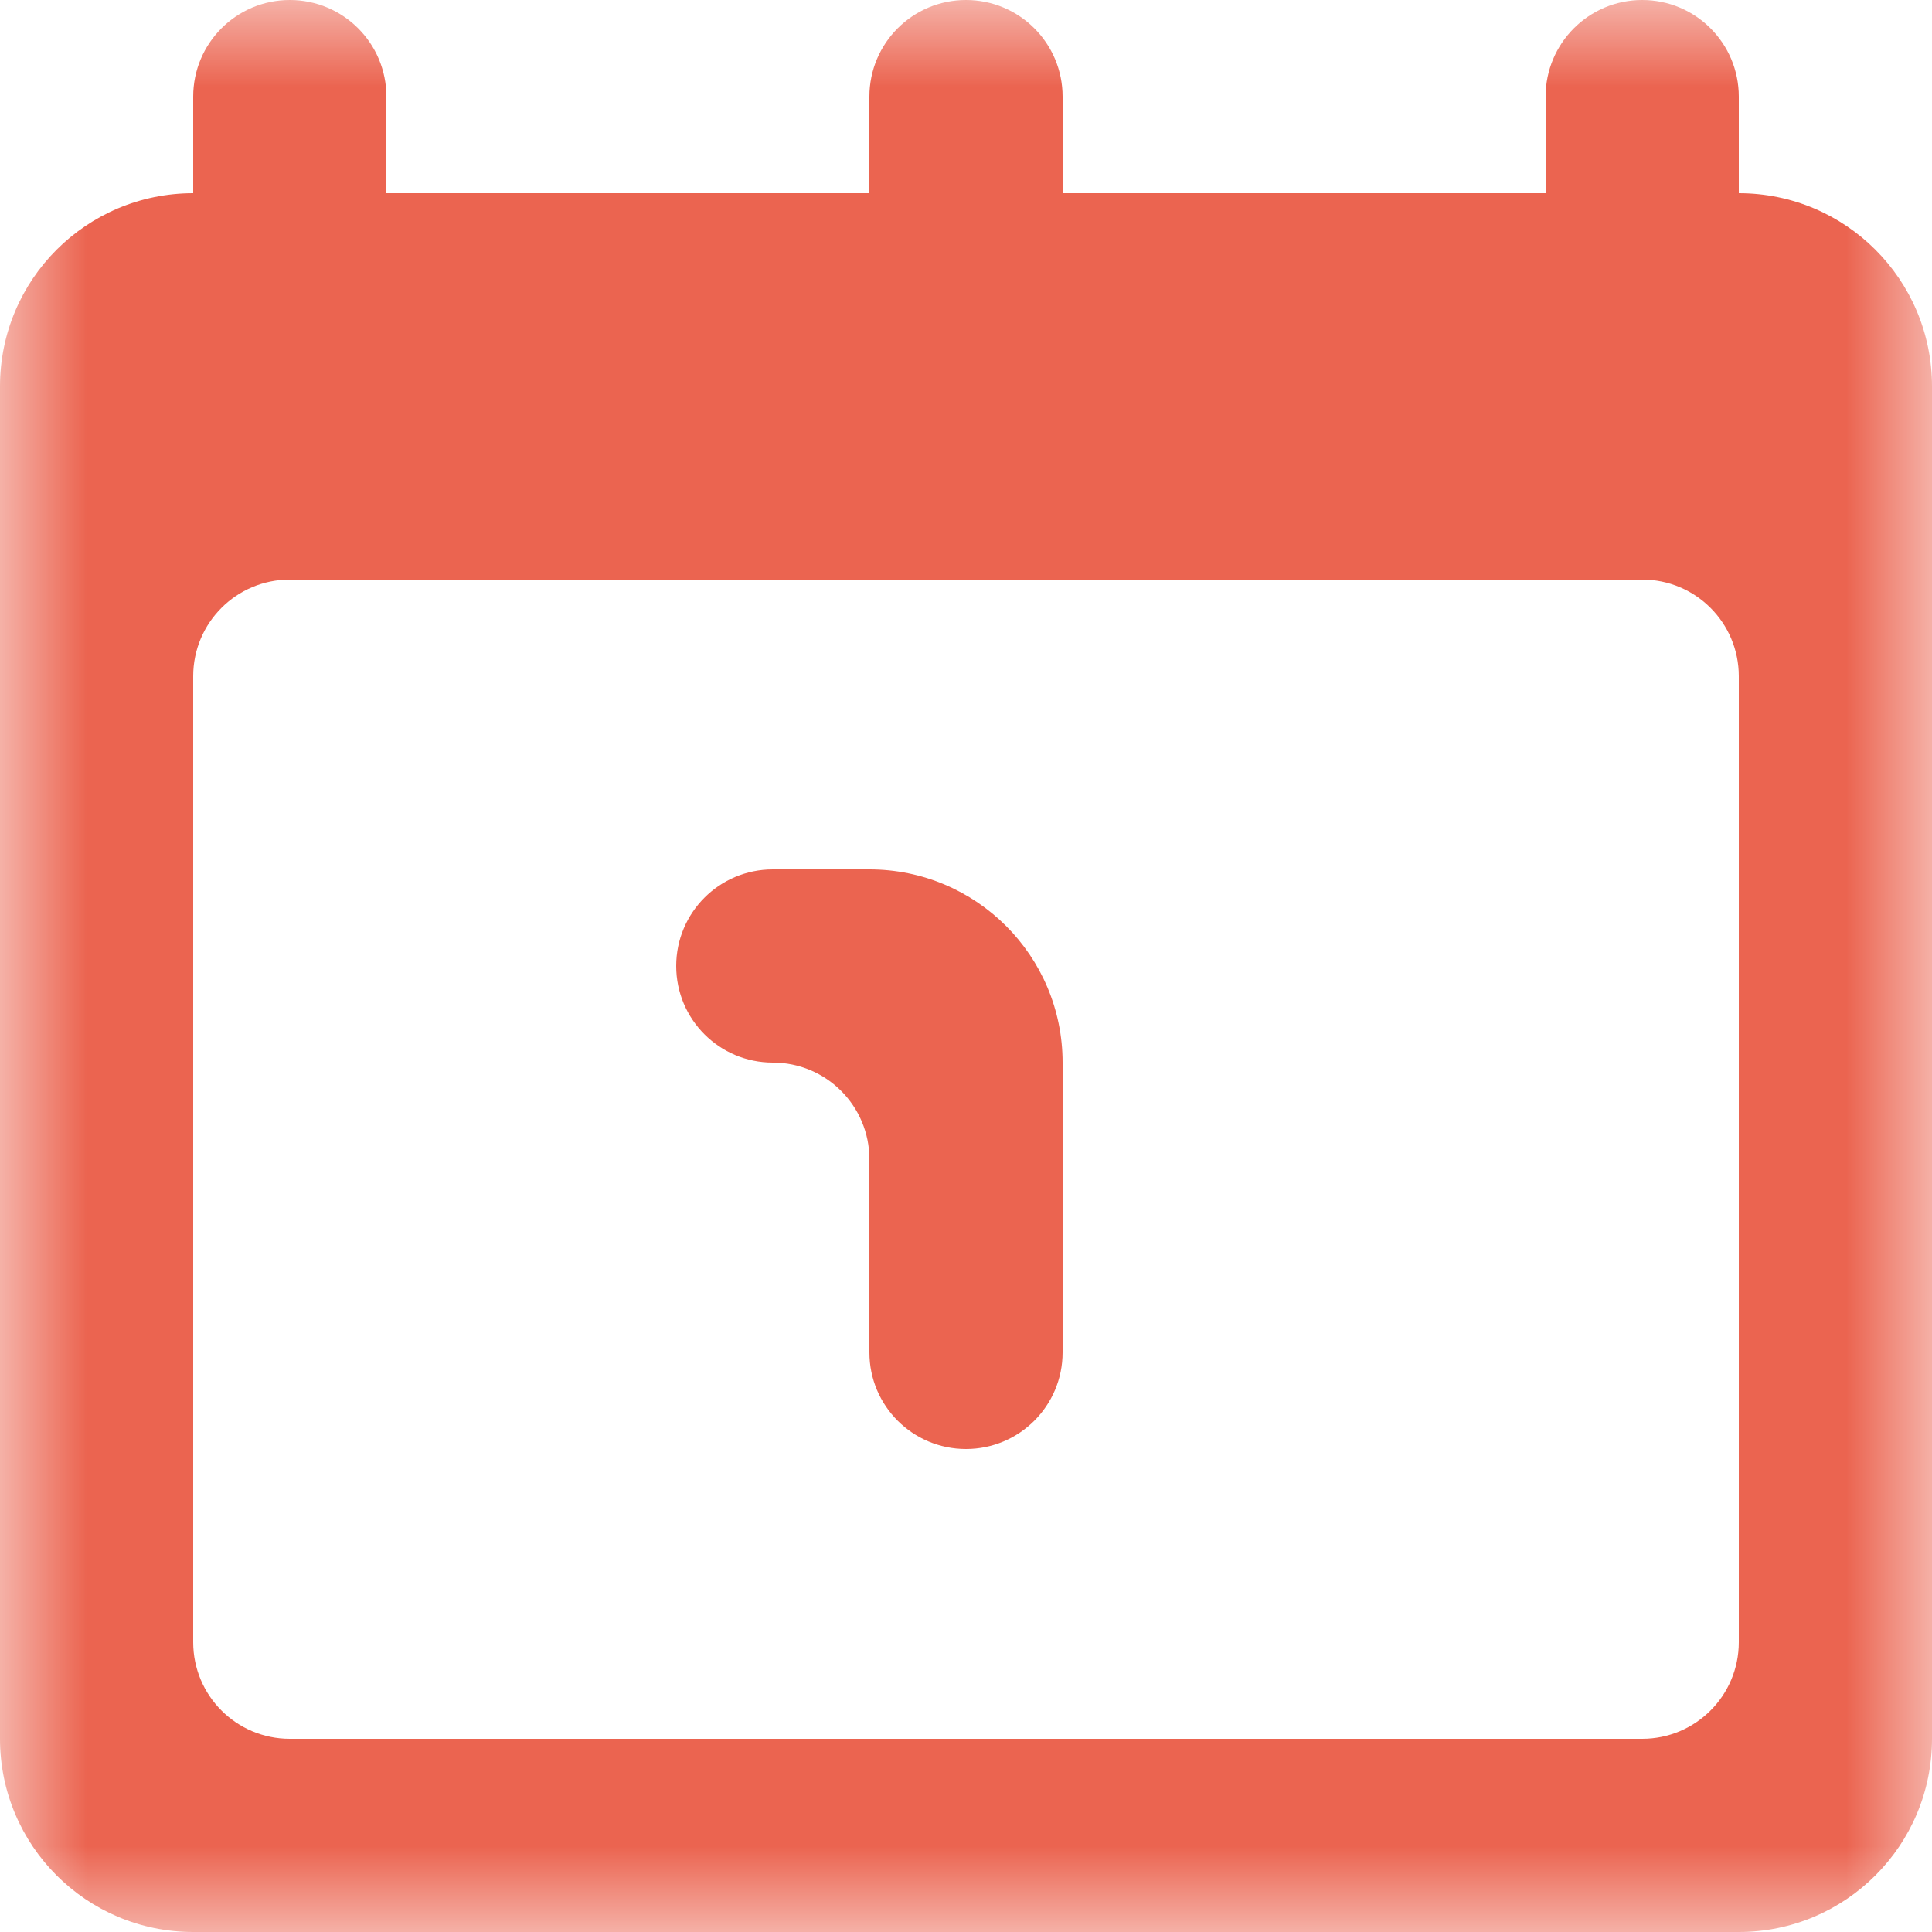 <svg xmlns="http://www.w3.org/2000/svg" width="11" height="11" viewBox="0 0 11 11" fill="none">
  <mask id="mask0_344_33231" style="mask-type:luminance" maskUnits="userSpaceOnUse" x="0" y="0" width="11" height="11">
    <path d="M0 0H11V11H0V0Z" fill="white"/>
  </mask>
  <g mask="url(#mask0_344_33231)">
    <path fill-rule="evenodd" clip-rule="evenodd" d="M6.05 6.05V7.7C6.05 8.004 5.804 8.25 5.5 8.25C5.196 8.25 4.95 8.004 4.95 7.7V6.6C4.95 6.296 4.704 6.05 4.4 6.05C4.096 6.05 3.85 5.804 3.85 5.5C3.85 5.196 4.096 4.95 4.4 4.95H4.95C5.558 4.95 6.05 5.442 6.05 6.05ZM9.9 9.35C9.9 9.654 9.654 9.9 9.35 9.9H1.65C1.346 9.9 1.1 9.654 1.1 9.35V3.85C1.1 3.546 1.346 3.3 1.65 3.3H9.35C9.654 3.3 9.9 3.546 9.9 3.85V9.35ZM9.9 1.1V0.55C9.9 0.246 9.654 0 9.35 0C9.046 0 8.8 0.246 8.8 0.55V1.1H6.05V0.55C6.05 0.246 5.804 0 5.5 0C5.196 0 4.95 0.246 4.95 0.55V1.1H2.2V0.55C2.2 0.246 1.954 0 1.65 0C1.346 0 1.1 0.246 1.1 0.55V1.1C0.492 1.1 0 1.592 0 2.2V9.9C0 10.507 0.492 11 1.1 11H9.9C10.508 11 11 10.507 11 9.9V2.2C11 1.592 10.508 1.1 9.9 1.1Z" fill="#EB6450"/>
  </g>
</svg>